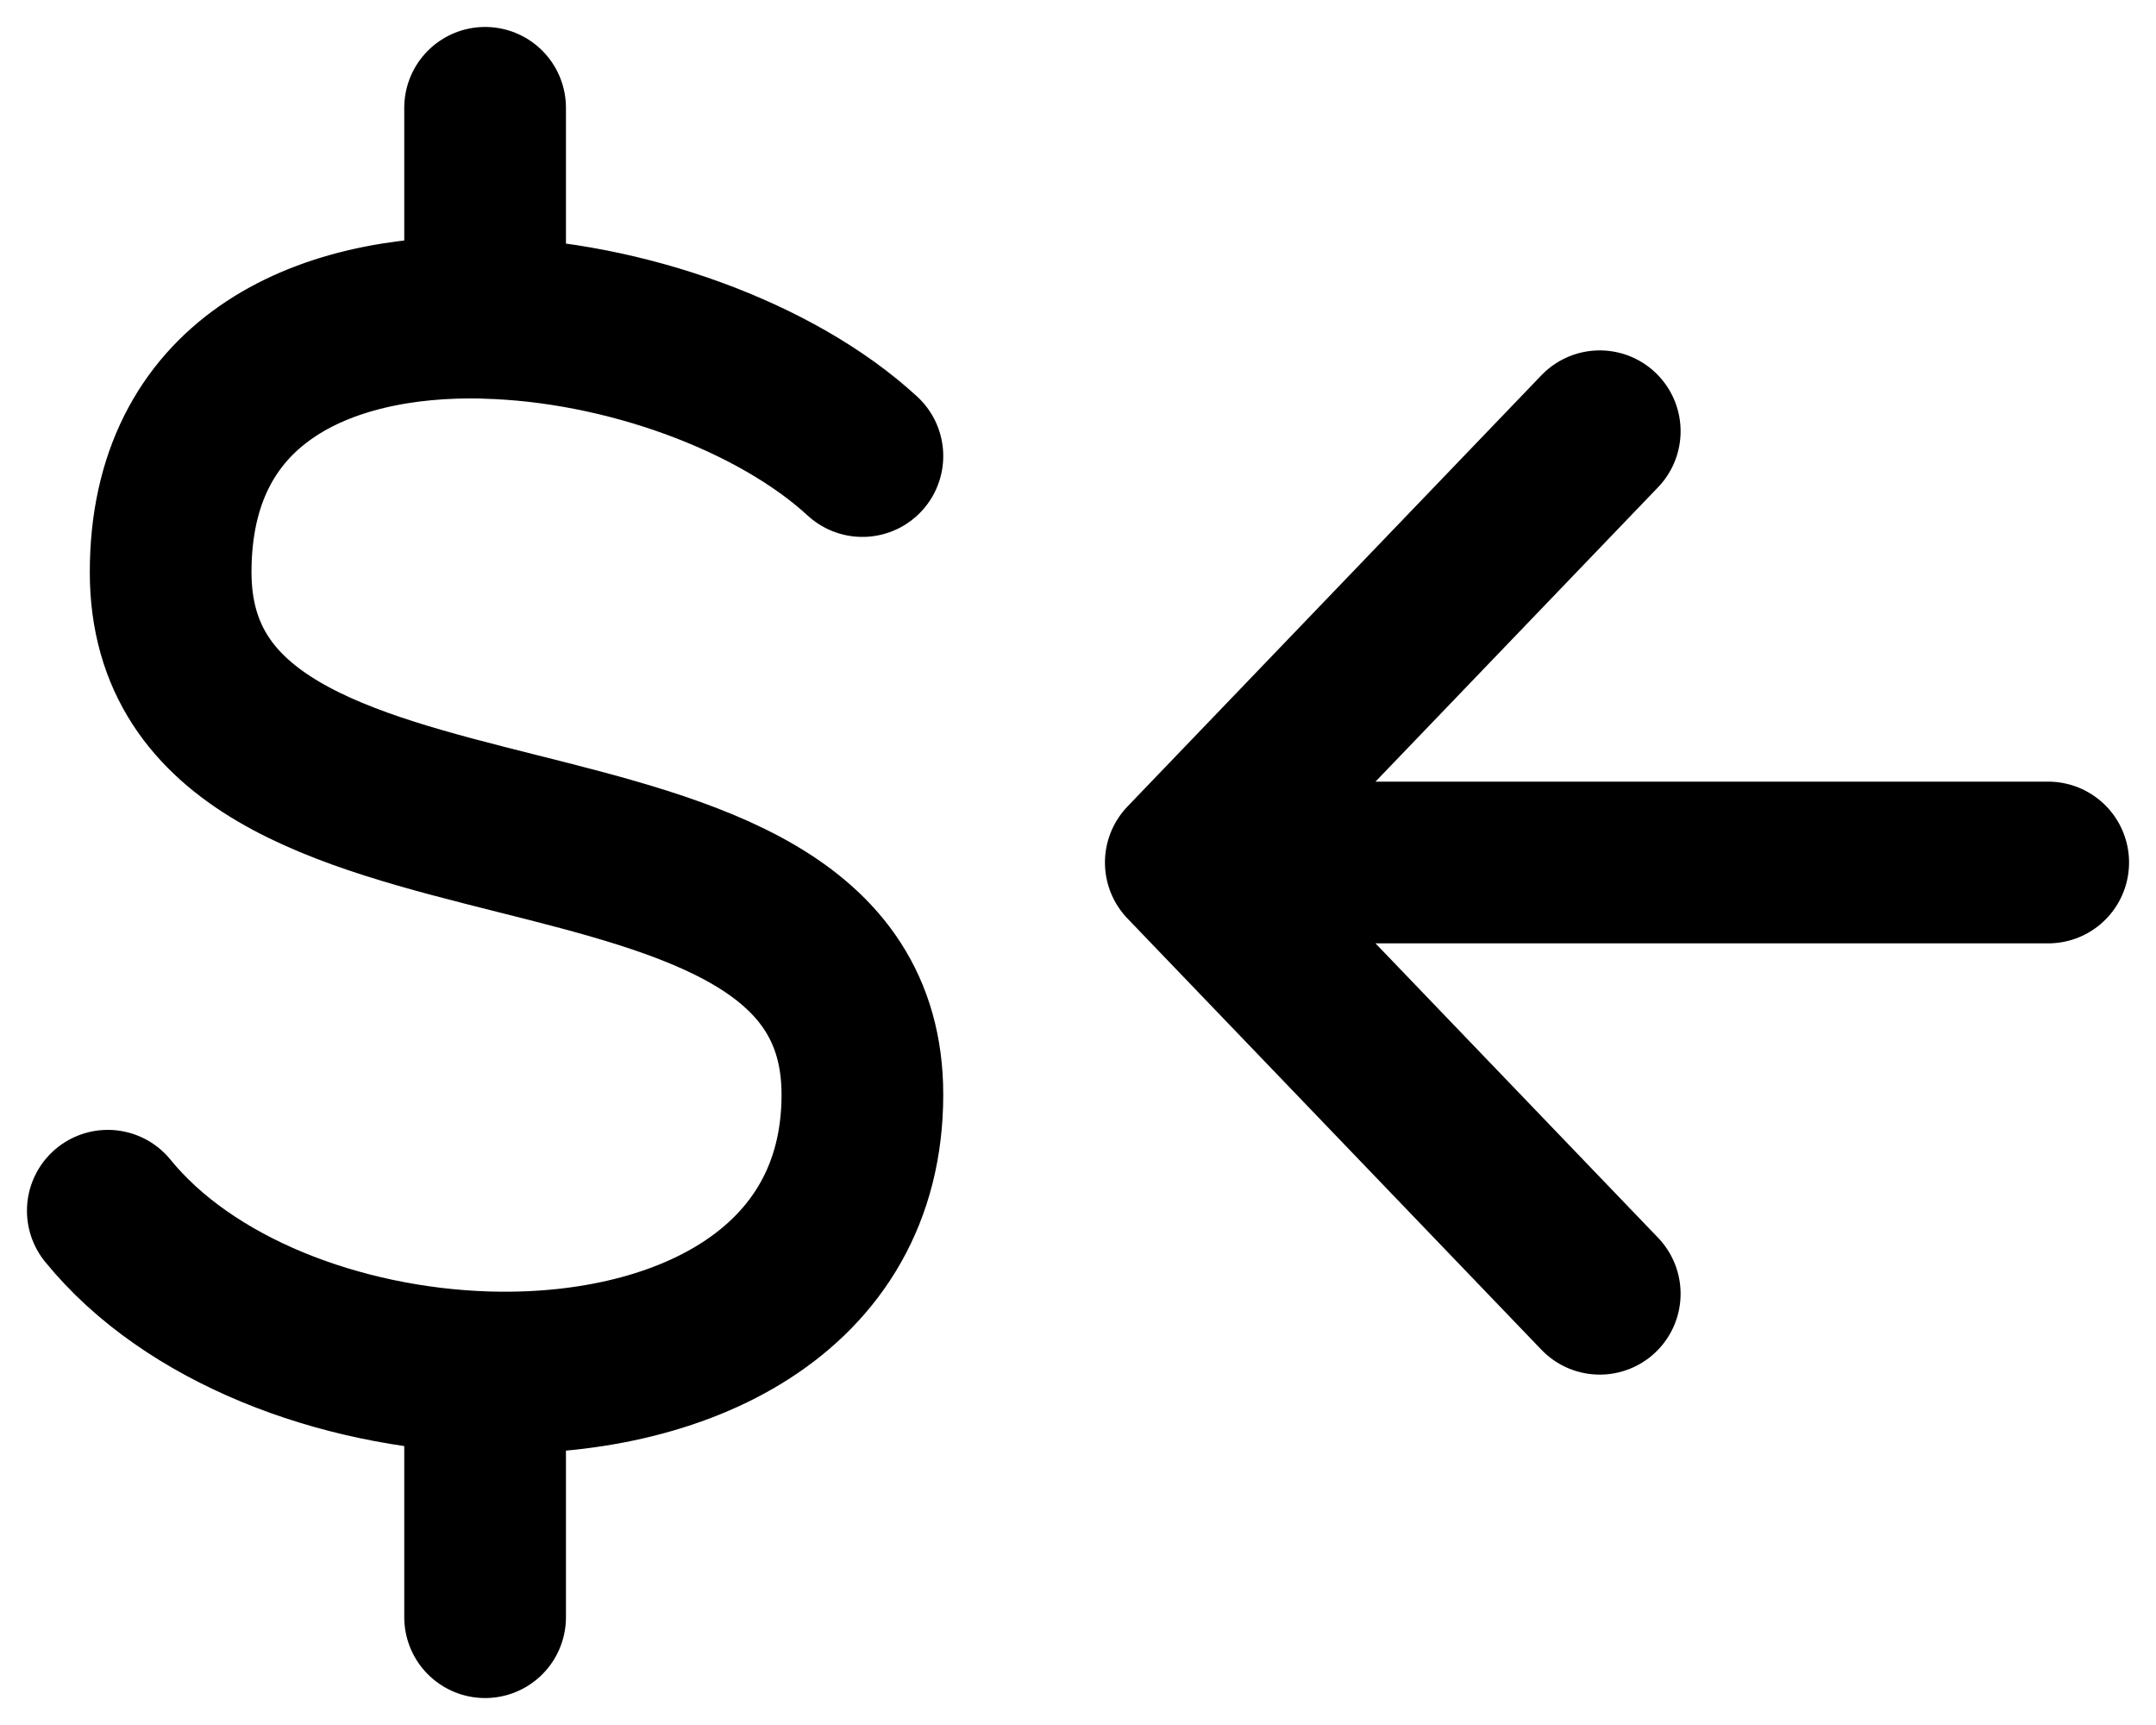 <svg width="20" height="16" viewBox="0 0 20 16" fill="none" xmlns="http://www.w3.org/2000/svg">
<path d="M8 4.23C7.2 3.493 5.793 2.98 4.5 2.948M1 11.23C1.752 12.155 3.15 12.683 4.5 12.728M4.5 2.947C2.961 2.909 1.583 3.551 1.583 5.307C1.583 8.537 8 6.922 8 10.153C8 11.995 6.292 12.787 4.5 12.728M4.5 2.947V1M4.5 12.729V15M19 8H11M11 8L14.84 4M11 8L14.84 12" stroke="black" stroke-width="1.5" stroke-linecap="round" stroke-linejoin="round"/>
</svg>
